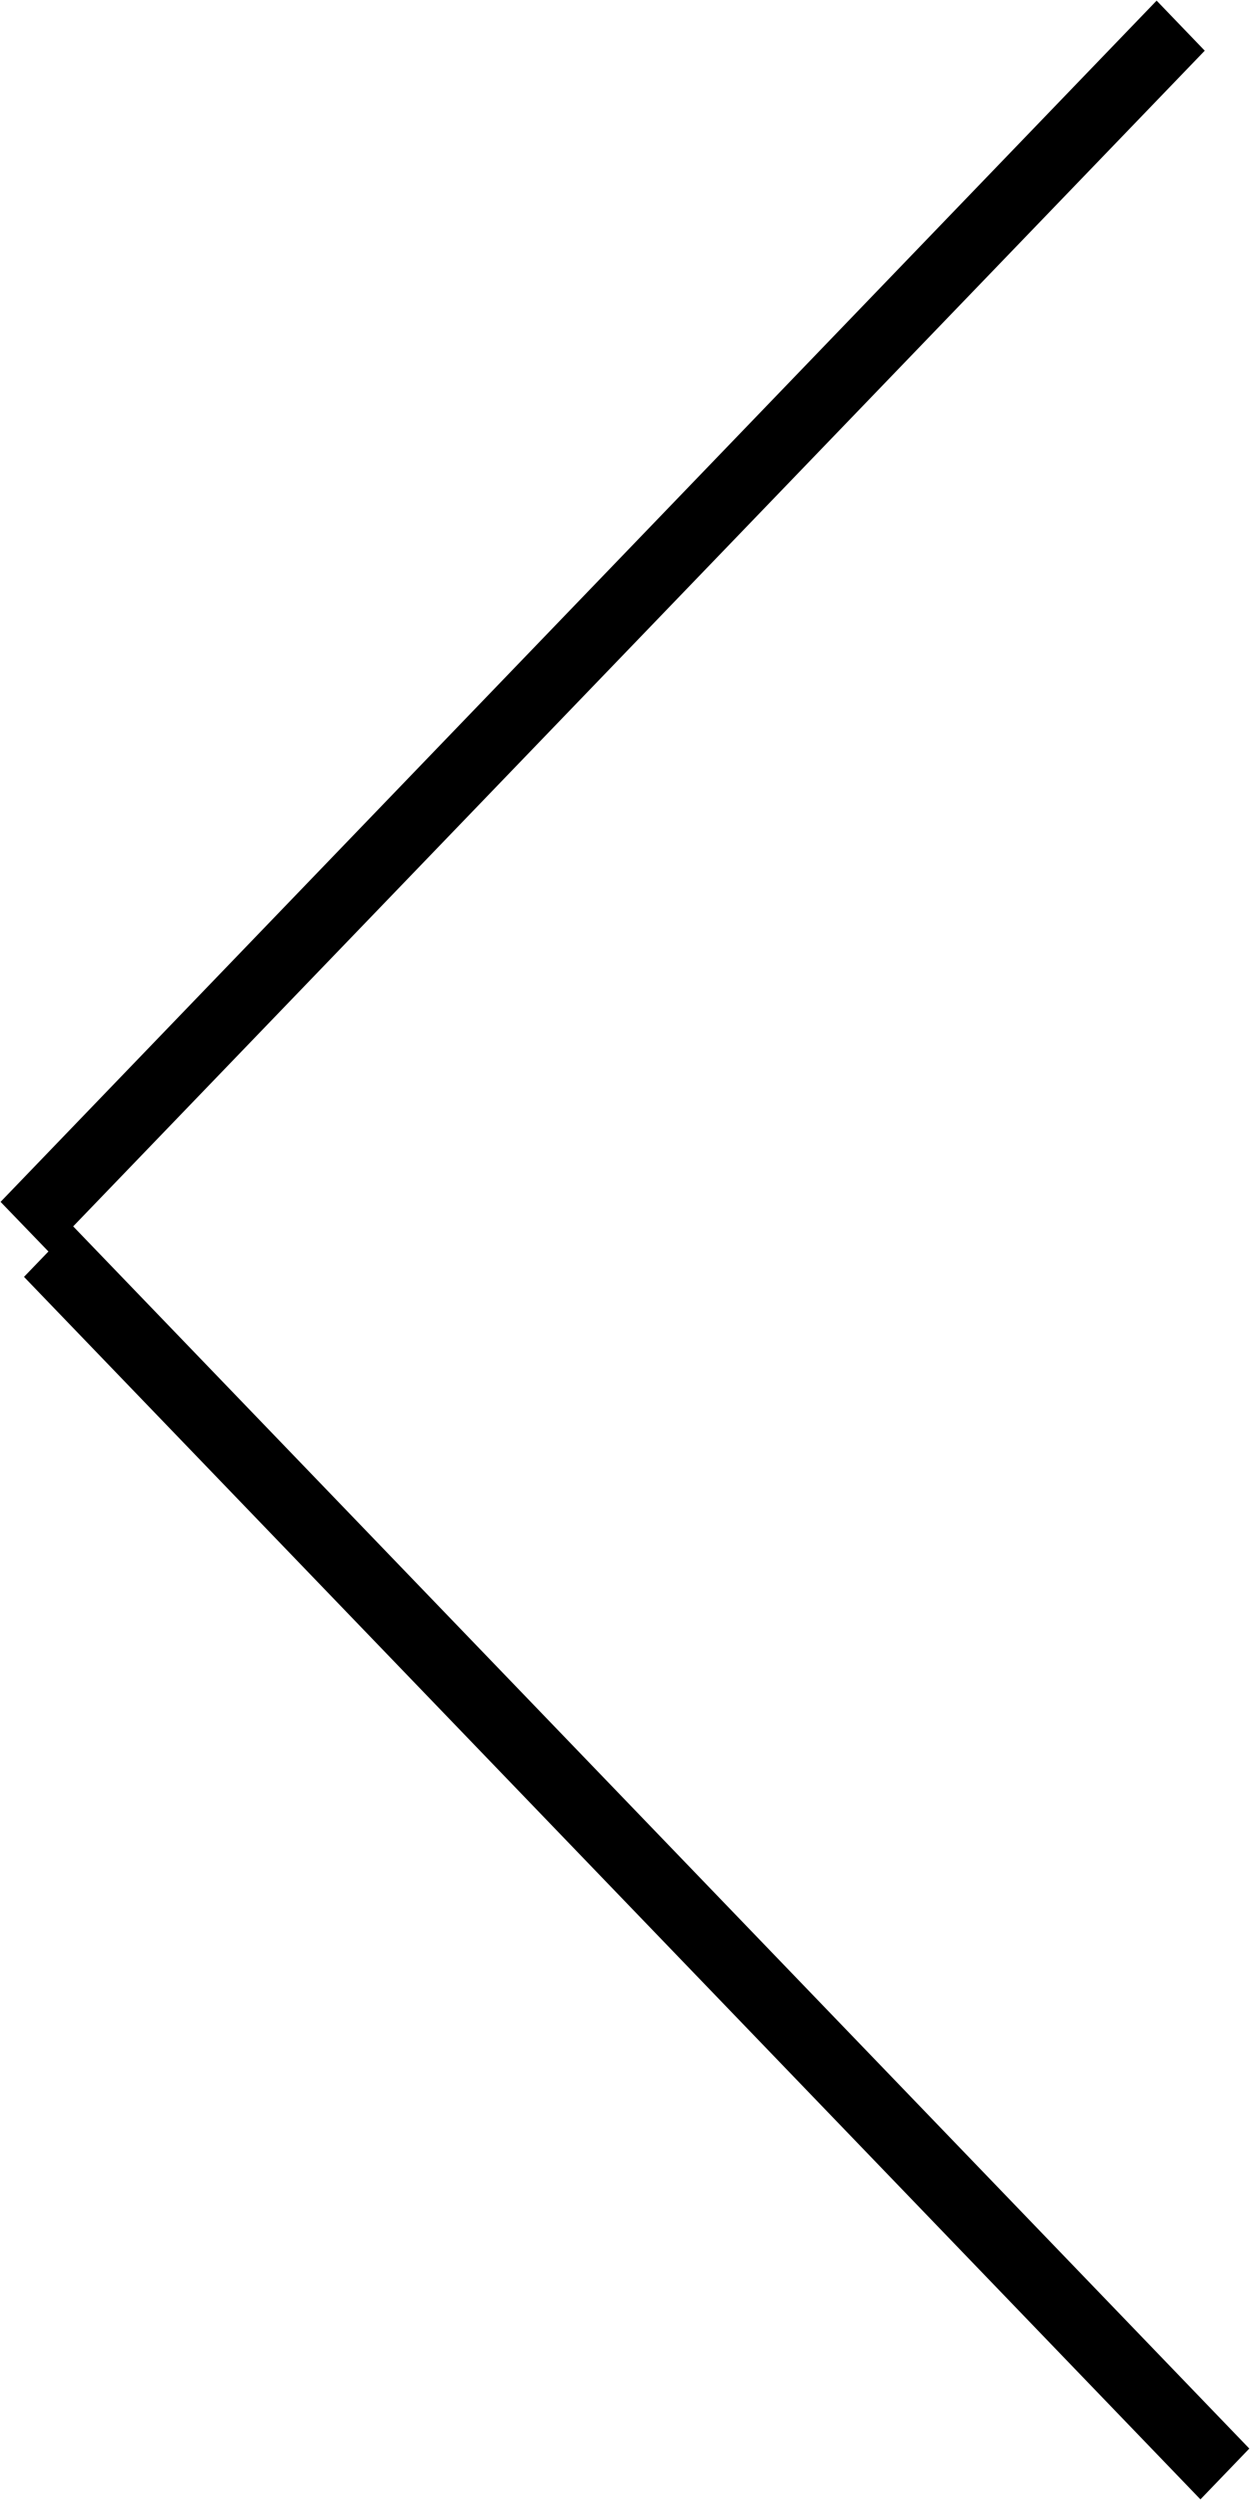 <svg xmlns="http://www.w3.org/2000/svg" width="20px" height="40px">
  <path d="M19.989,39.177 L19.207,39.990 L0.384,20.430 L0.775,20.024 L0.009,19.230 L18.506,0.010 L19.276,0.811 L1.171,19.622 L19.989,39.177 Z"/>
</svg>
